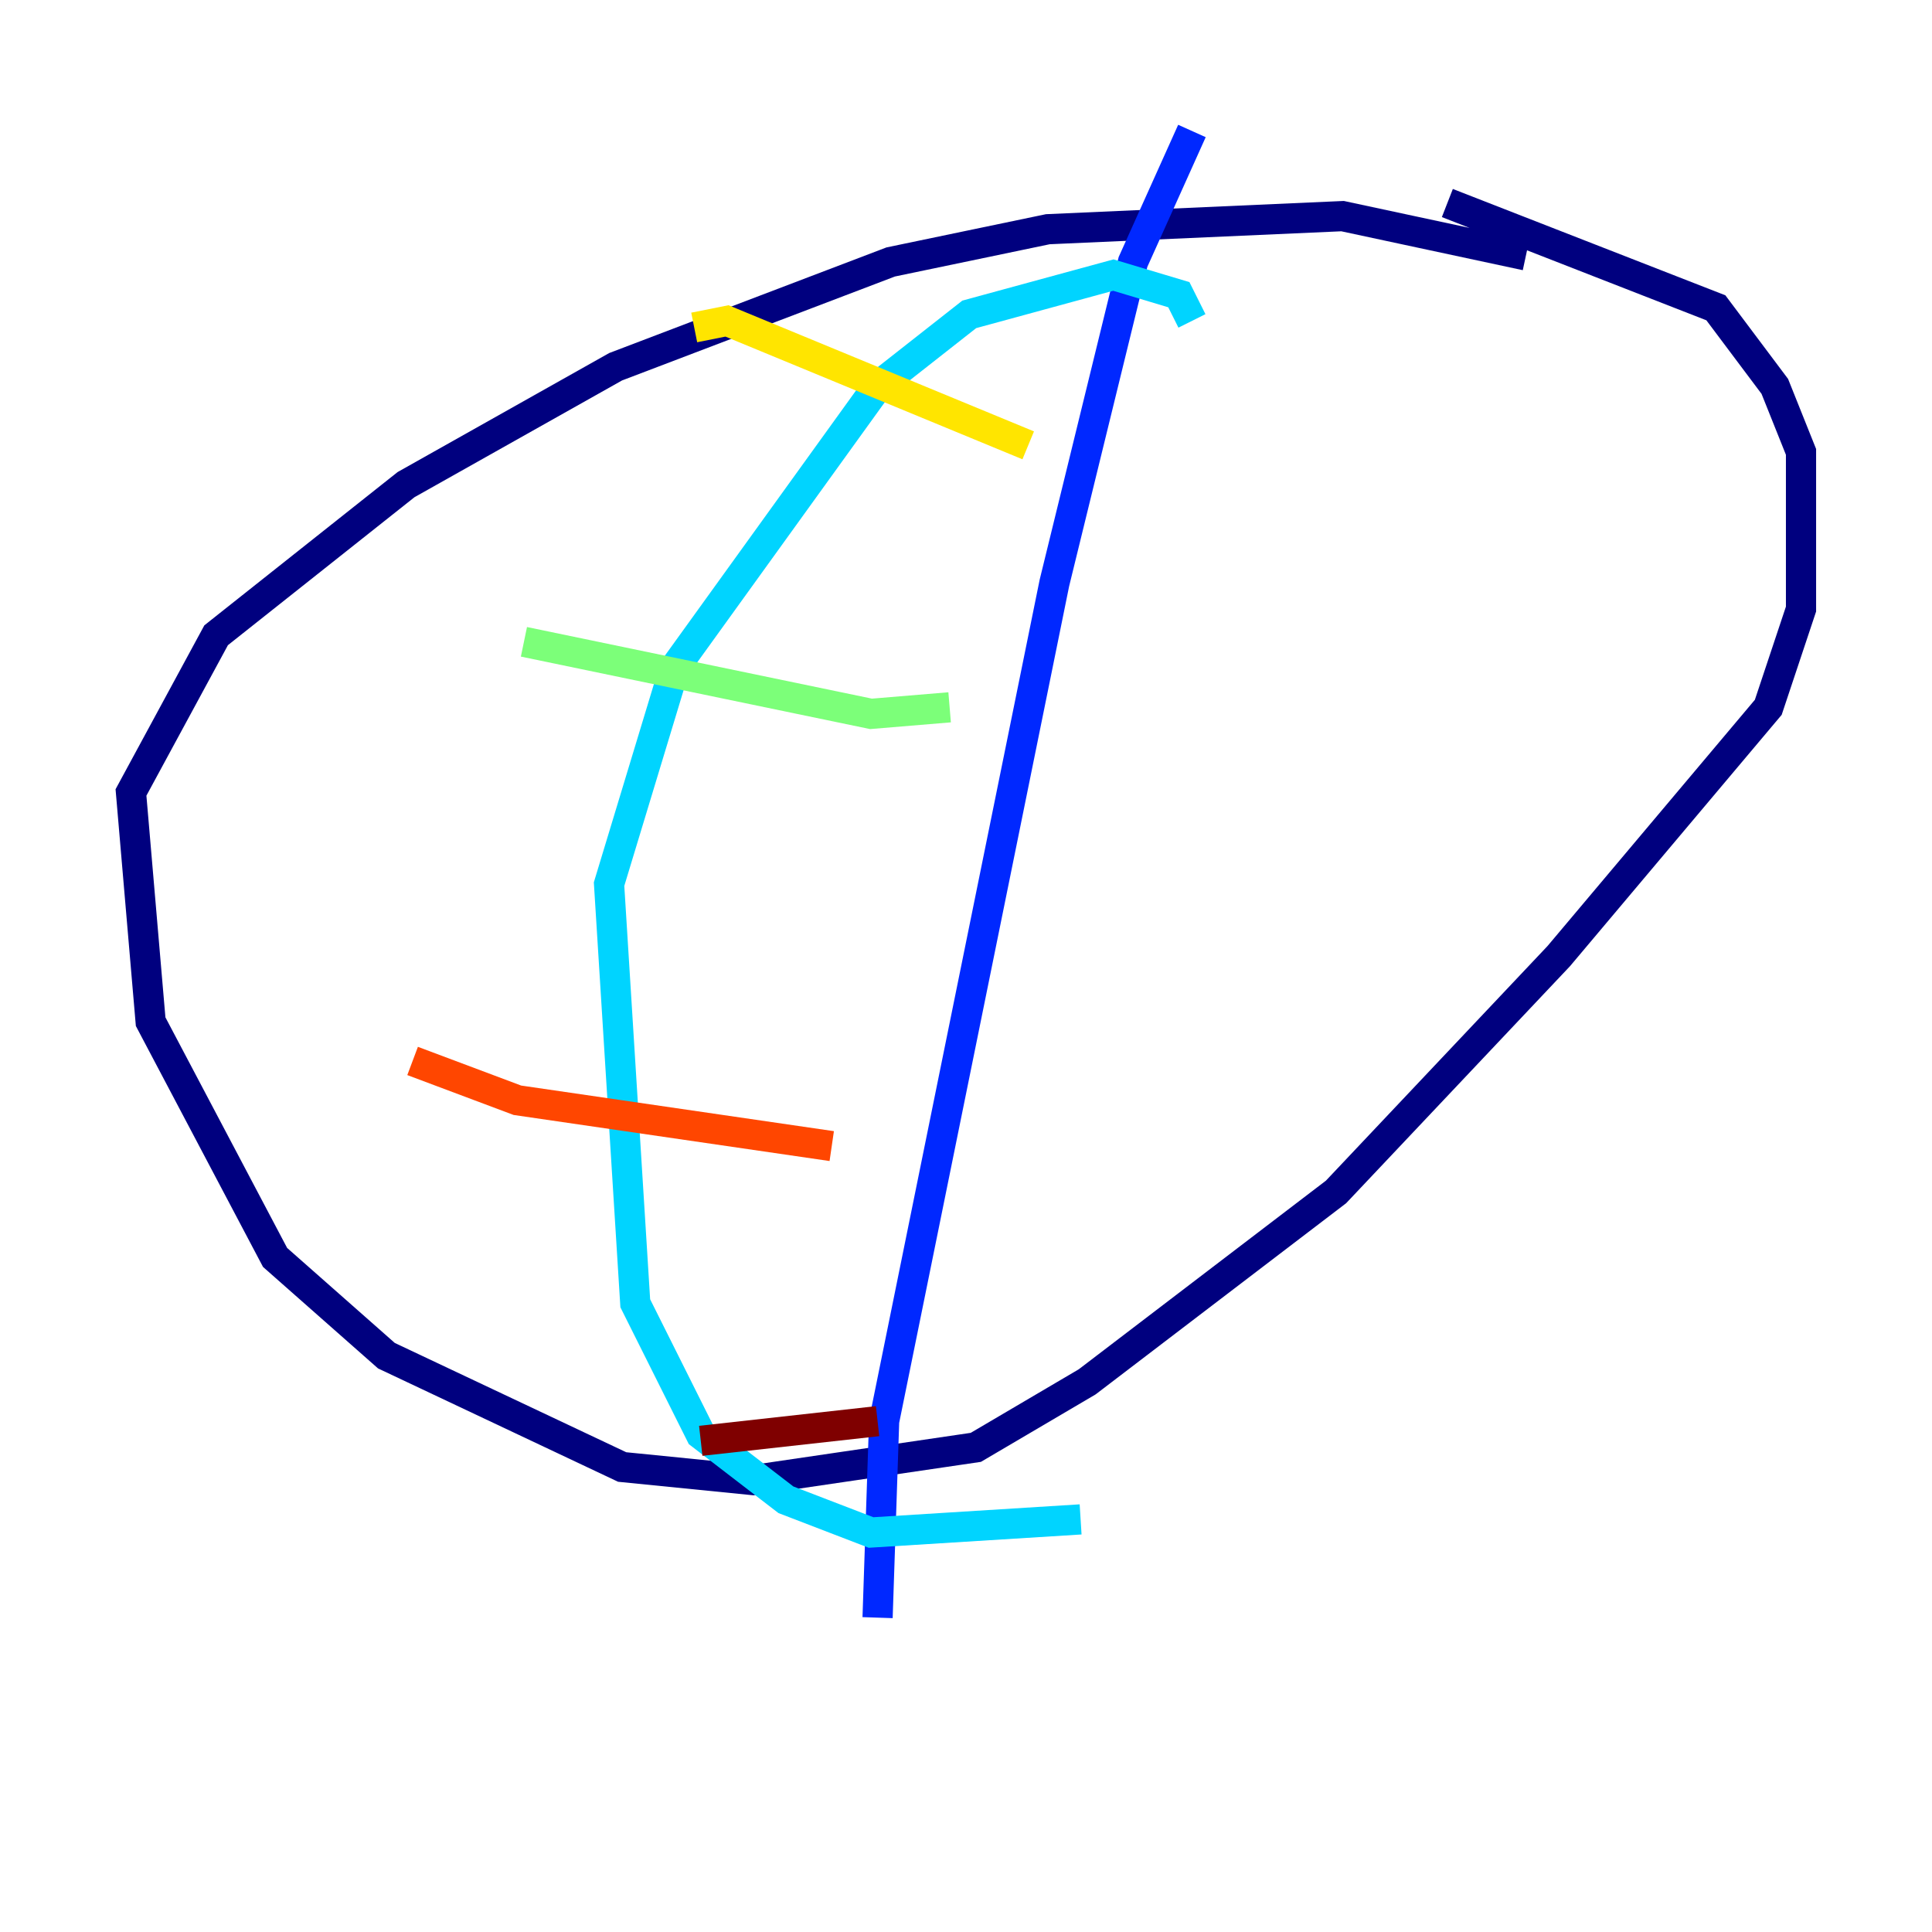 <?xml version="1.0" encoding="utf-8" ?>
<svg baseProfile="tiny" height="128" version="1.2" viewBox="0,0,128,128" width="128" xmlns="http://www.w3.org/2000/svg" xmlns:ev="http://www.w3.org/2001/xml-events" xmlns:xlink="http://www.w3.org/1999/xlink"><defs /><polyline fill="none" points="101.098,16.922 88.949,14.319 69.424,15.186 59.01,17.356 40.786,24.298 26.902,32.108 14.319,42.088 8.678,52.502 9.98,67.688 18.224,83.308 25.6,89.817 41.22,97.193 49.898,98.061 64.651,95.891 72.027,91.552 88.515,78.969 103.268,63.349 117.153,46.861 119.322,40.352 119.322,29.939 117.586,25.6 113.681,20.393 95.891,13.451" stroke="#00007f" stroke-width="2" /><polyline fill="none" points="78.969,8.678 75.064,17.356 69.858,38.617 58.576,94.156 58.142,107.173" stroke="#0028ff" stroke-width="2" /><polyline fill="none" points="78.969,21.261 78.102,19.525 73.763,18.224 64.217,20.827 58.142,25.6 44.691,44.258 40.352,58.576 42.088,86.346 46.427,95.024 52.068,99.363 57.709,101.532 71.593,100.664" stroke="#00d4ff" stroke-width="2" /><polyline fill="none" points="34.712,42.522 57.709,47.295 62.915,46.861" stroke="#7cff79" stroke-width="2" /><polyline fill="none" points="45.993,21.695 48.163,21.261 68.122,29.505" stroke="#ffe500" stroke-width="2" /><polyline fill="none" points="27.336,70.291 34.278,72.895 55.105,75.932" stroke="#ff4600" stroke-width="2" /><polyline fill="none" points="46.427,95.458 58.142,94.156" stroke="#7f0000" stroke-width="2" /></svg>